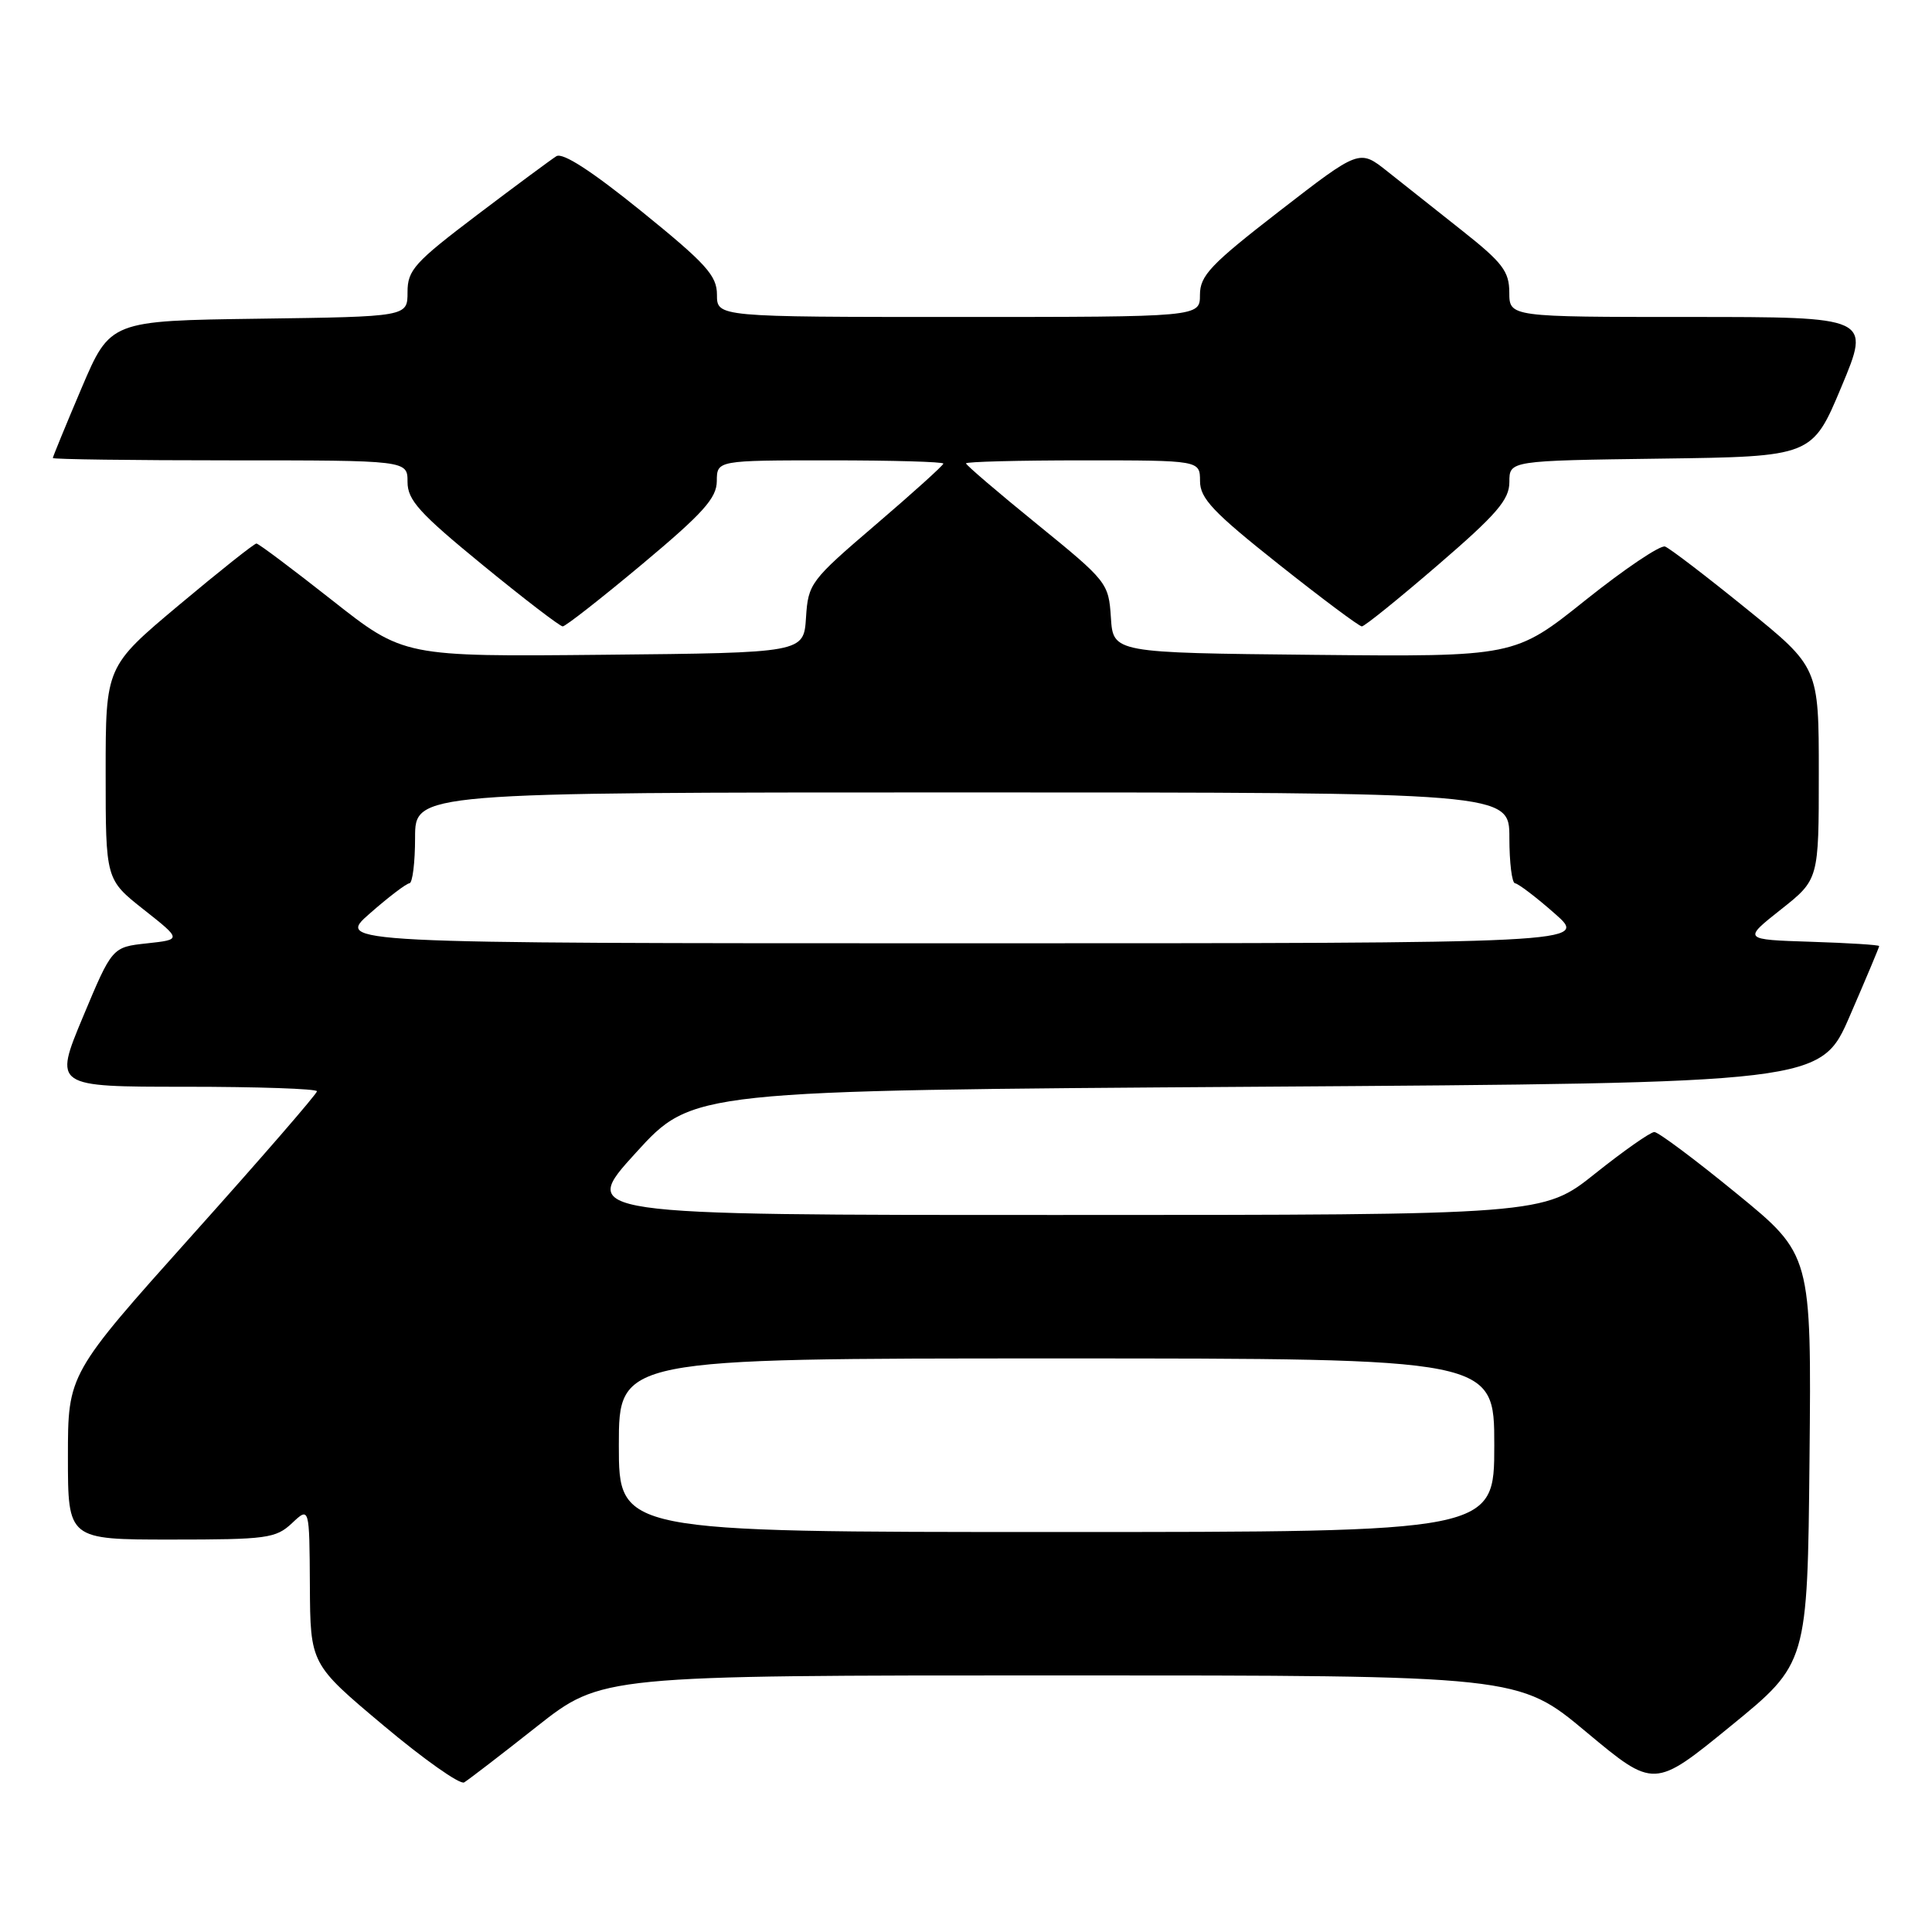 <?xml version="1.0" encoding="UTF-8" standalone="no"?>
<!DOCTYPE svg PUBLIC "-//W3C//DTD SVG 1.1//EN" "http://www.w3.org/Graphics/SVG/1.1/DTD/svg11.dtd" >
<svg xmlns="http://www.w3.org/2000/svg" xmlns:xlink="http://www.w3.org/1999/xlink" version="1.1" viewBox="0 0 256 256">
 <g >
 <path fill="currentColor"
d=" M 71.11 228.79 C 79.72 222.00 79.72 222.00 140.46 222.00 C 201.21 222.00 201.21 222.00 210.19 229.50 C 219.18 237.00 219.18 237.00 229.34 228.70 C 239.50 220.41 239.50 220.41 239.77 193.33 C 240.03 166.25 240.03 166.25 230.09 158.13 C 224.63 153.66 219.73 150.00 219.21 150.00 C 218.69 150.00 215.17 152.47 211.38 155.49 C 204.50 160.99 204.50 160.99 140.62 160.99 C 76.74 161.00 76.74 161.00 84.25 152.75 C 91.76 144.50 91.76 144.50 166.51 144.00 C 241.27 143.50 241.27 143.50 245.13 134.57 C 247.26 129.66 249.00 125.52 249.00 125.36 C 249.00 125.20 244.94 124.95 239.97 124.79 C 230.94 124.50 230.94 124.50 235.97 120.52 C 241.00 116.54 241.00 116.54 241.00 102.48 C 241.00 88.43 241.00 88.43 231.38 80.64 C 226.09 76.35 221.25 72.65 220.63 72.42 C 220.01 72.19 215.27 75.38 210.10 79.51 C 200.70 87.03 200.70 87.03 174.10 86.77 C 147.50 86.50 147.50 86.50 147.20 81.83 C 146.90 77.25 146.72 77.02 137.45 69.48 C 132.25 65.26 128.00 61.62 128.00 61.40 C 128.00 61.18 134.97 61.00 143.50 61.00 C 159.00 61.00 159.00 61.00 159.01 63.75 C 159.01 66.04 160.74 67.87 169.41 74.75 C 175.13 79.29 180.10 83.00 180.45 83.00 C 180.81 83.00 185.35 79.33 190.55 74.85 C 198.34 68.14 200.00 66.21 200.00 63.87 C 200.00 61.04 200.00 61.04 220.06 60.77 C 240.13 60.50 240.13 60.50 244.00 51.25 C 247.87 42.00 247.87 42.00 223.94 42.00 C 200.00 42.00 200.00 42.00 199.99 38.75 C 199.98 35.96 199.10 34.80 193.74 30.56 C 190.31 27.84 185.84 24.30 183.81 22.69 C 180.13 19.77 180.13 19.77 169.56 27.95 C 160.40 35.04 159.00 36.52 159.00 39.07 C 159.00 42.00 159.00 42.00 127.00 42.00 C 95.00 42.00 95.00 42.00 95.00 39.05 C 95.00 36.52 93.58 34.95 85.00 28.00 C 78.41 22.67 74.56 20.17 73.72 20.70 C 73.02 21.14 68.29 24.64 63.22 28.48 C 54.92 34.77 54.00 35.78 54.00 38.71 C 54.00 41.96 54.00 41.96 34.30 42.23 C 14.61 42.50 14.61 42.50 10.80 51.44 C 8.71 56.36 7.00 60.53 7.00 60.69 C 7.00 60.86 17.57 61.00 30.50 61.00 C 54.00 61.00 54.00 61.00 54.00 63.86 C 54.00 66.27 55.57 68.00 63.95 74.86 C 69.42 79.34 74.20 83.00 74.56 83.00 C 74.93 83.00 79.67 79.29 85.10 74.75 C 93.17 68.00 94.97 66.00 94.98 63.75 C 95.00 61.00 95.00 61.00 110.00 61.00 C 118.25 61.00 125.00 61.19 125.00 61.43 C 125.00 61.66 120.97 65.30 116.05 69.51 C 107.38 76.93 107.09 77.31 106.80 81.83 C 106.50 86.50 106.50 86.50 80.00 86.76 C 53.50 87.02 53.50 87.02 44.00 79.53 C 38.77 75.41 34.27 72.03 33.98 72.02 C 33.70 72.01 29.09 75.67 23.73 80.16 C 14.00 88.32 14.00 88.32 14.00 102.43 C 14.00 116.54 14.00 116.54 19.04 120.52 C 24.08 124.50 24.08 124.50 19.47 125.00 C 14.86 125.50 14.86 125.50 10.99 134.75 C 7.13 144.00 7.13 144.00 24.56 144.00 C 34.15 144.00 42.00 144.27 42.00 144.60 C 42.00 144.94 34.58 153.50 25.50 163.63 C 9.00 182.06 9.00 182.06 9.00 193.03 C 9.00 204.00 9.00 204.00 22.69 204.00 C 35.36 204.00 36.54 203.84 38.69 201.83 C 41.00 199.65 41.00 199.65 41.06 210.08 C 41.12 220.50 41.12 220.50 50.81 228.63 C 56.14 233.11 60.95 236.50 61.50 236.18 C 62.05 235.85 66.38 232.53 71.11 228.79 Z  M 82.00 191.50 C 82.00 180.00 82.00 180.00 140.00 180.00 C 198.00 180.00 198.00 180.00 198.00 191.50 C 198.00 203.00 198.00 203.00 140.00 203.00 C 82.00 203.00 82.00 203.00 82.00 191.50 Z  M 49.00 121.04 C 51.48 118.86 53.84 117.07 54.25 117.04 C 54.66 117.02 55.00 114.30 55.00 111.00 C 55.00 105.00 55.00 105.00 127.50 105.00 C 200.00 105.00 200.00 105.00 200.00 111.00 C 200.00 114.30 200.34 117.02 200.75 117.04 C 201.16 117.07 203.53 118.86 206.00 121.04 C 210.50 124.99 210.50 124.99 127.50 124.99 C 44.50 124.99 44.50 124.99 49.00 121.04 Z "/>
</g>
</svg>